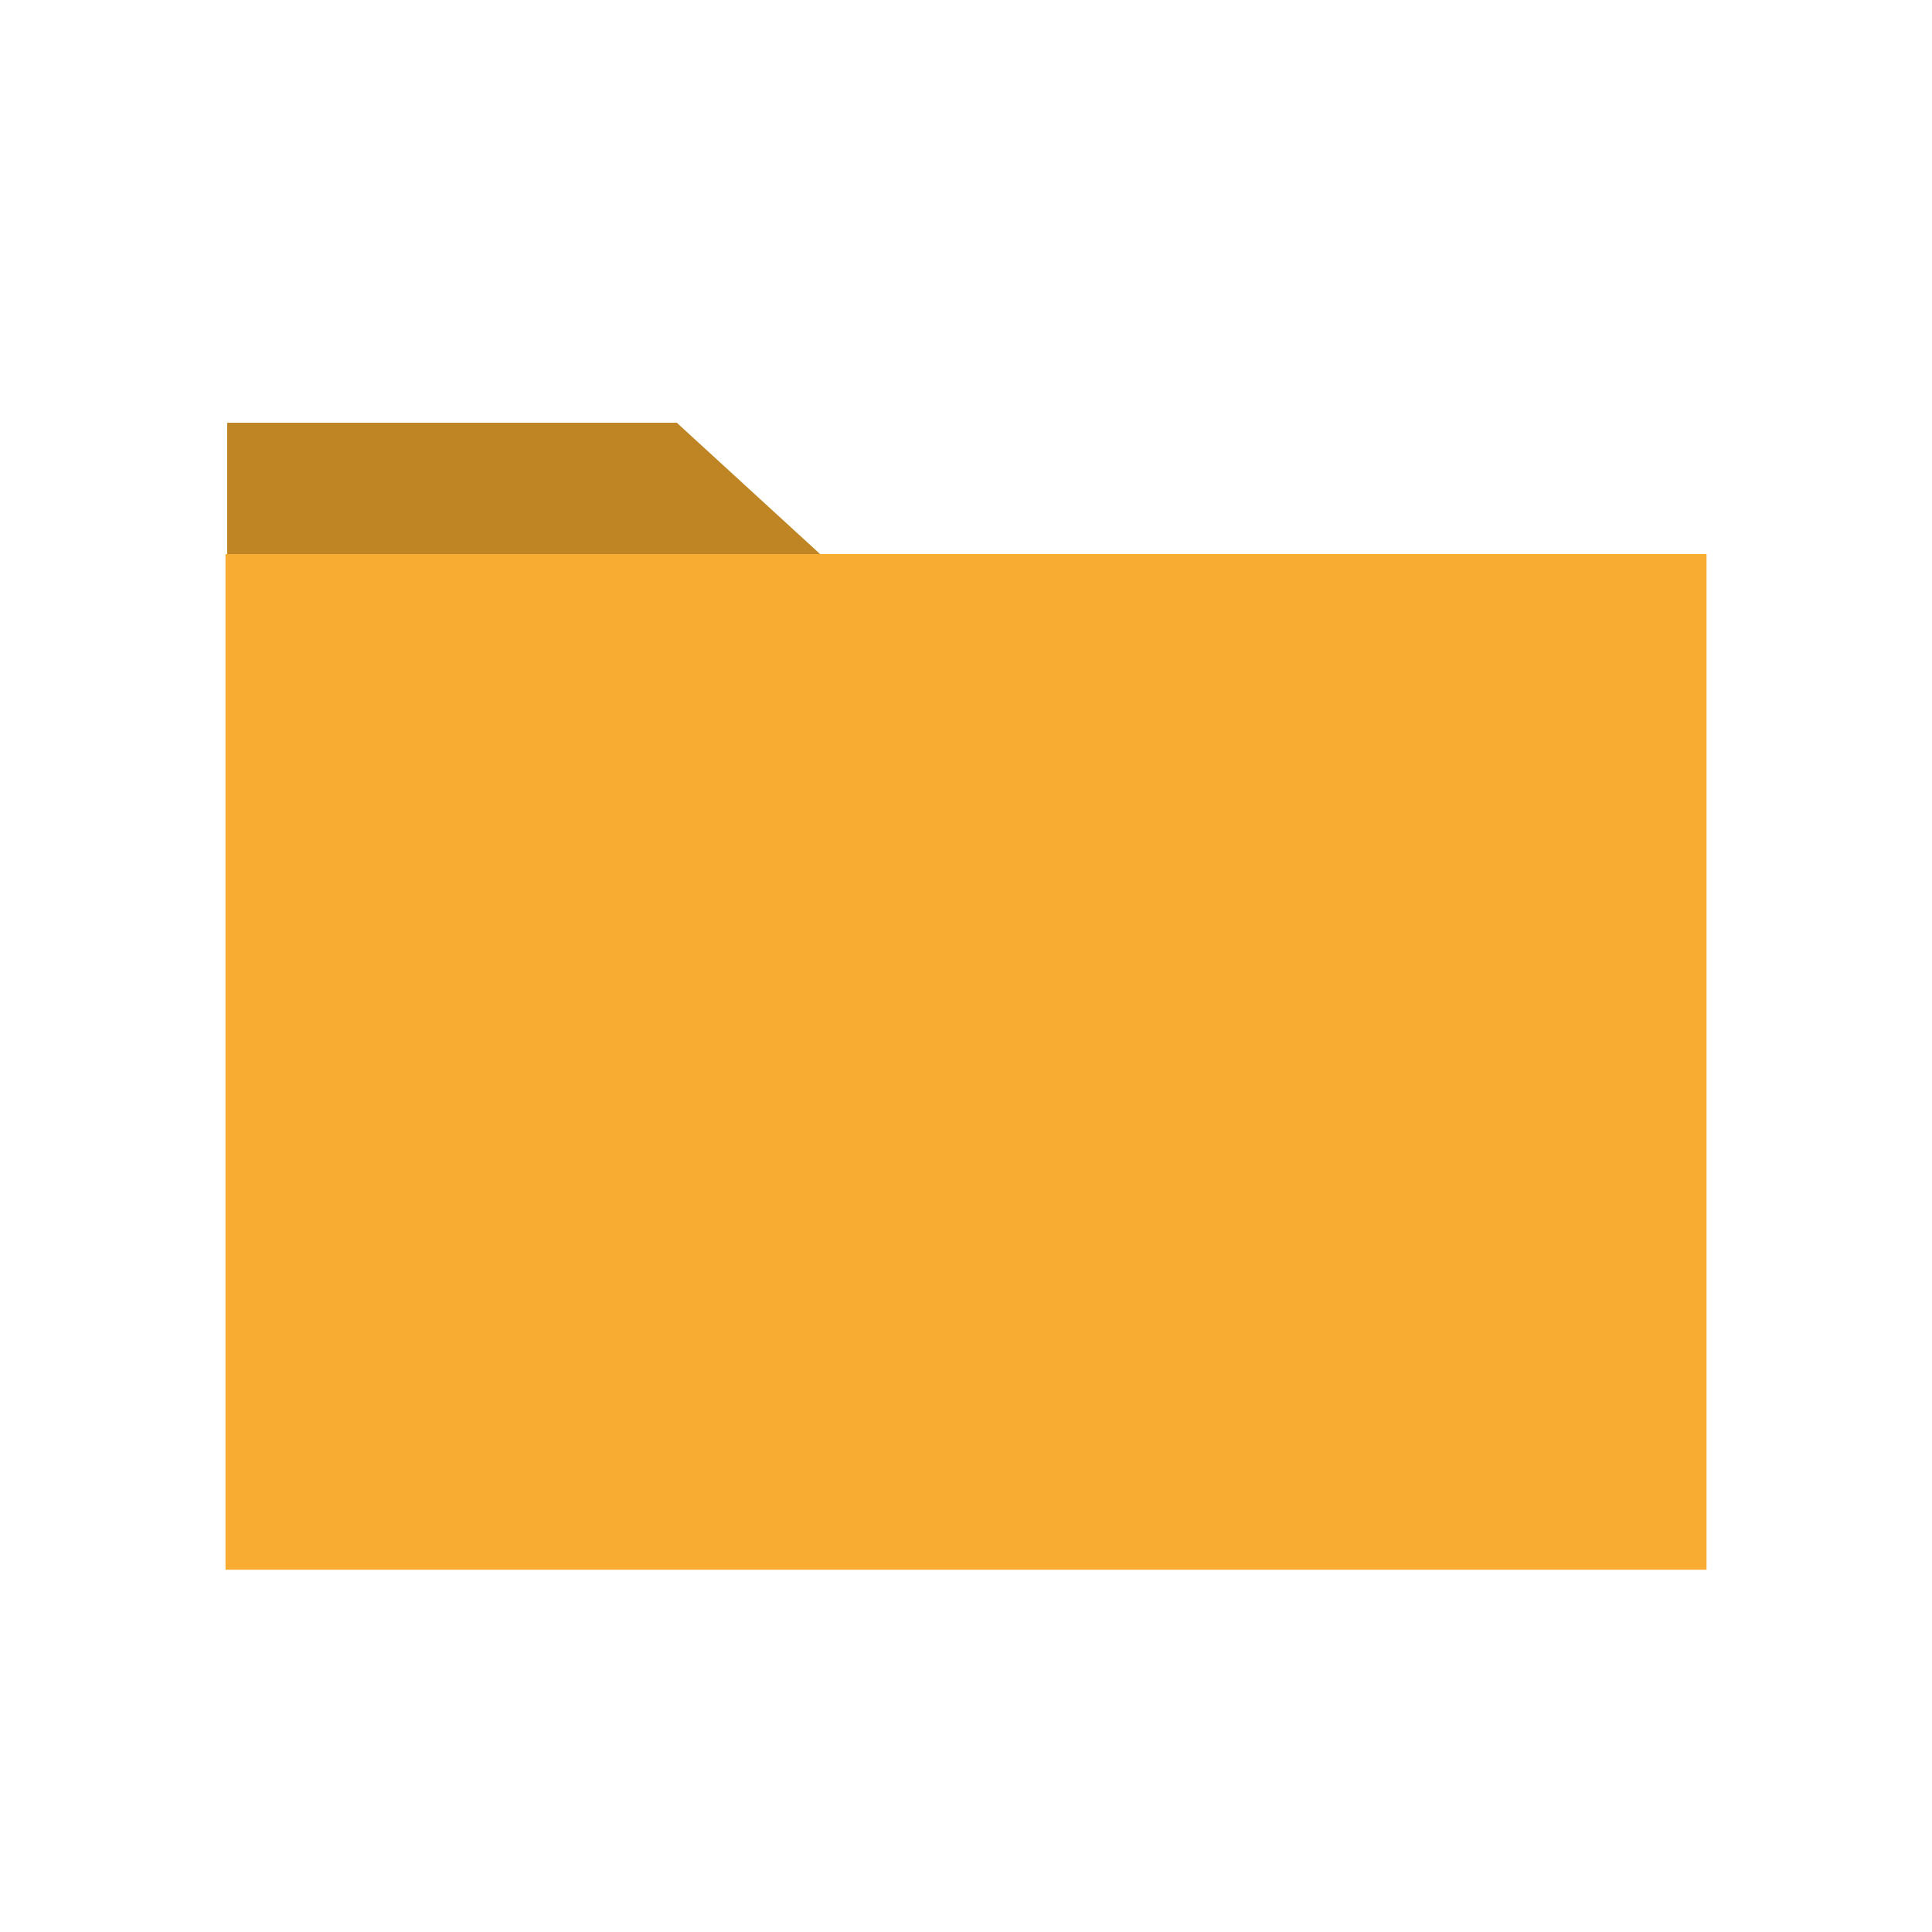 <?xml version="1.0" encoding="UTF-8" standalone="no"?>
<!DOCTYPE svg PUBLIC "-//W3C//DTD SVG 1.1//EN" "http://www.w3.org/Graphics/SVG/1.1/DTD/svg11.dtd">
<svg version="1.1" xmlns="http://www.w3.org/2000/svg" xmlns:xlink="http://www.w3.org/1999/xlink" preserveAspectRatio="xMidYMid meet" viewBox="0 0 100 100" width="100" height="100"><defs><path d="M43.75 29.87L35.03 21.88L11.76 21.88L11.76 29.87L43.75 29.87Z" id="bQZAaqPU7"></path><path d="M11.67 28.68L88.33 28.68L88.33 81.25L11.67 81.25L11.67 28.68Z" id="a9zYQJHUV"></path></defs><g><g><g><use xlink:href="#bQZAaqPU7" opacity="1" fill="#bf8423" fill-opacity="1"></use></g><g><use xlink:href="#a9zYQJHUV" opacity="1" fill="#f8ad32" fill-opacity="1"></use></g></g></g></svg>